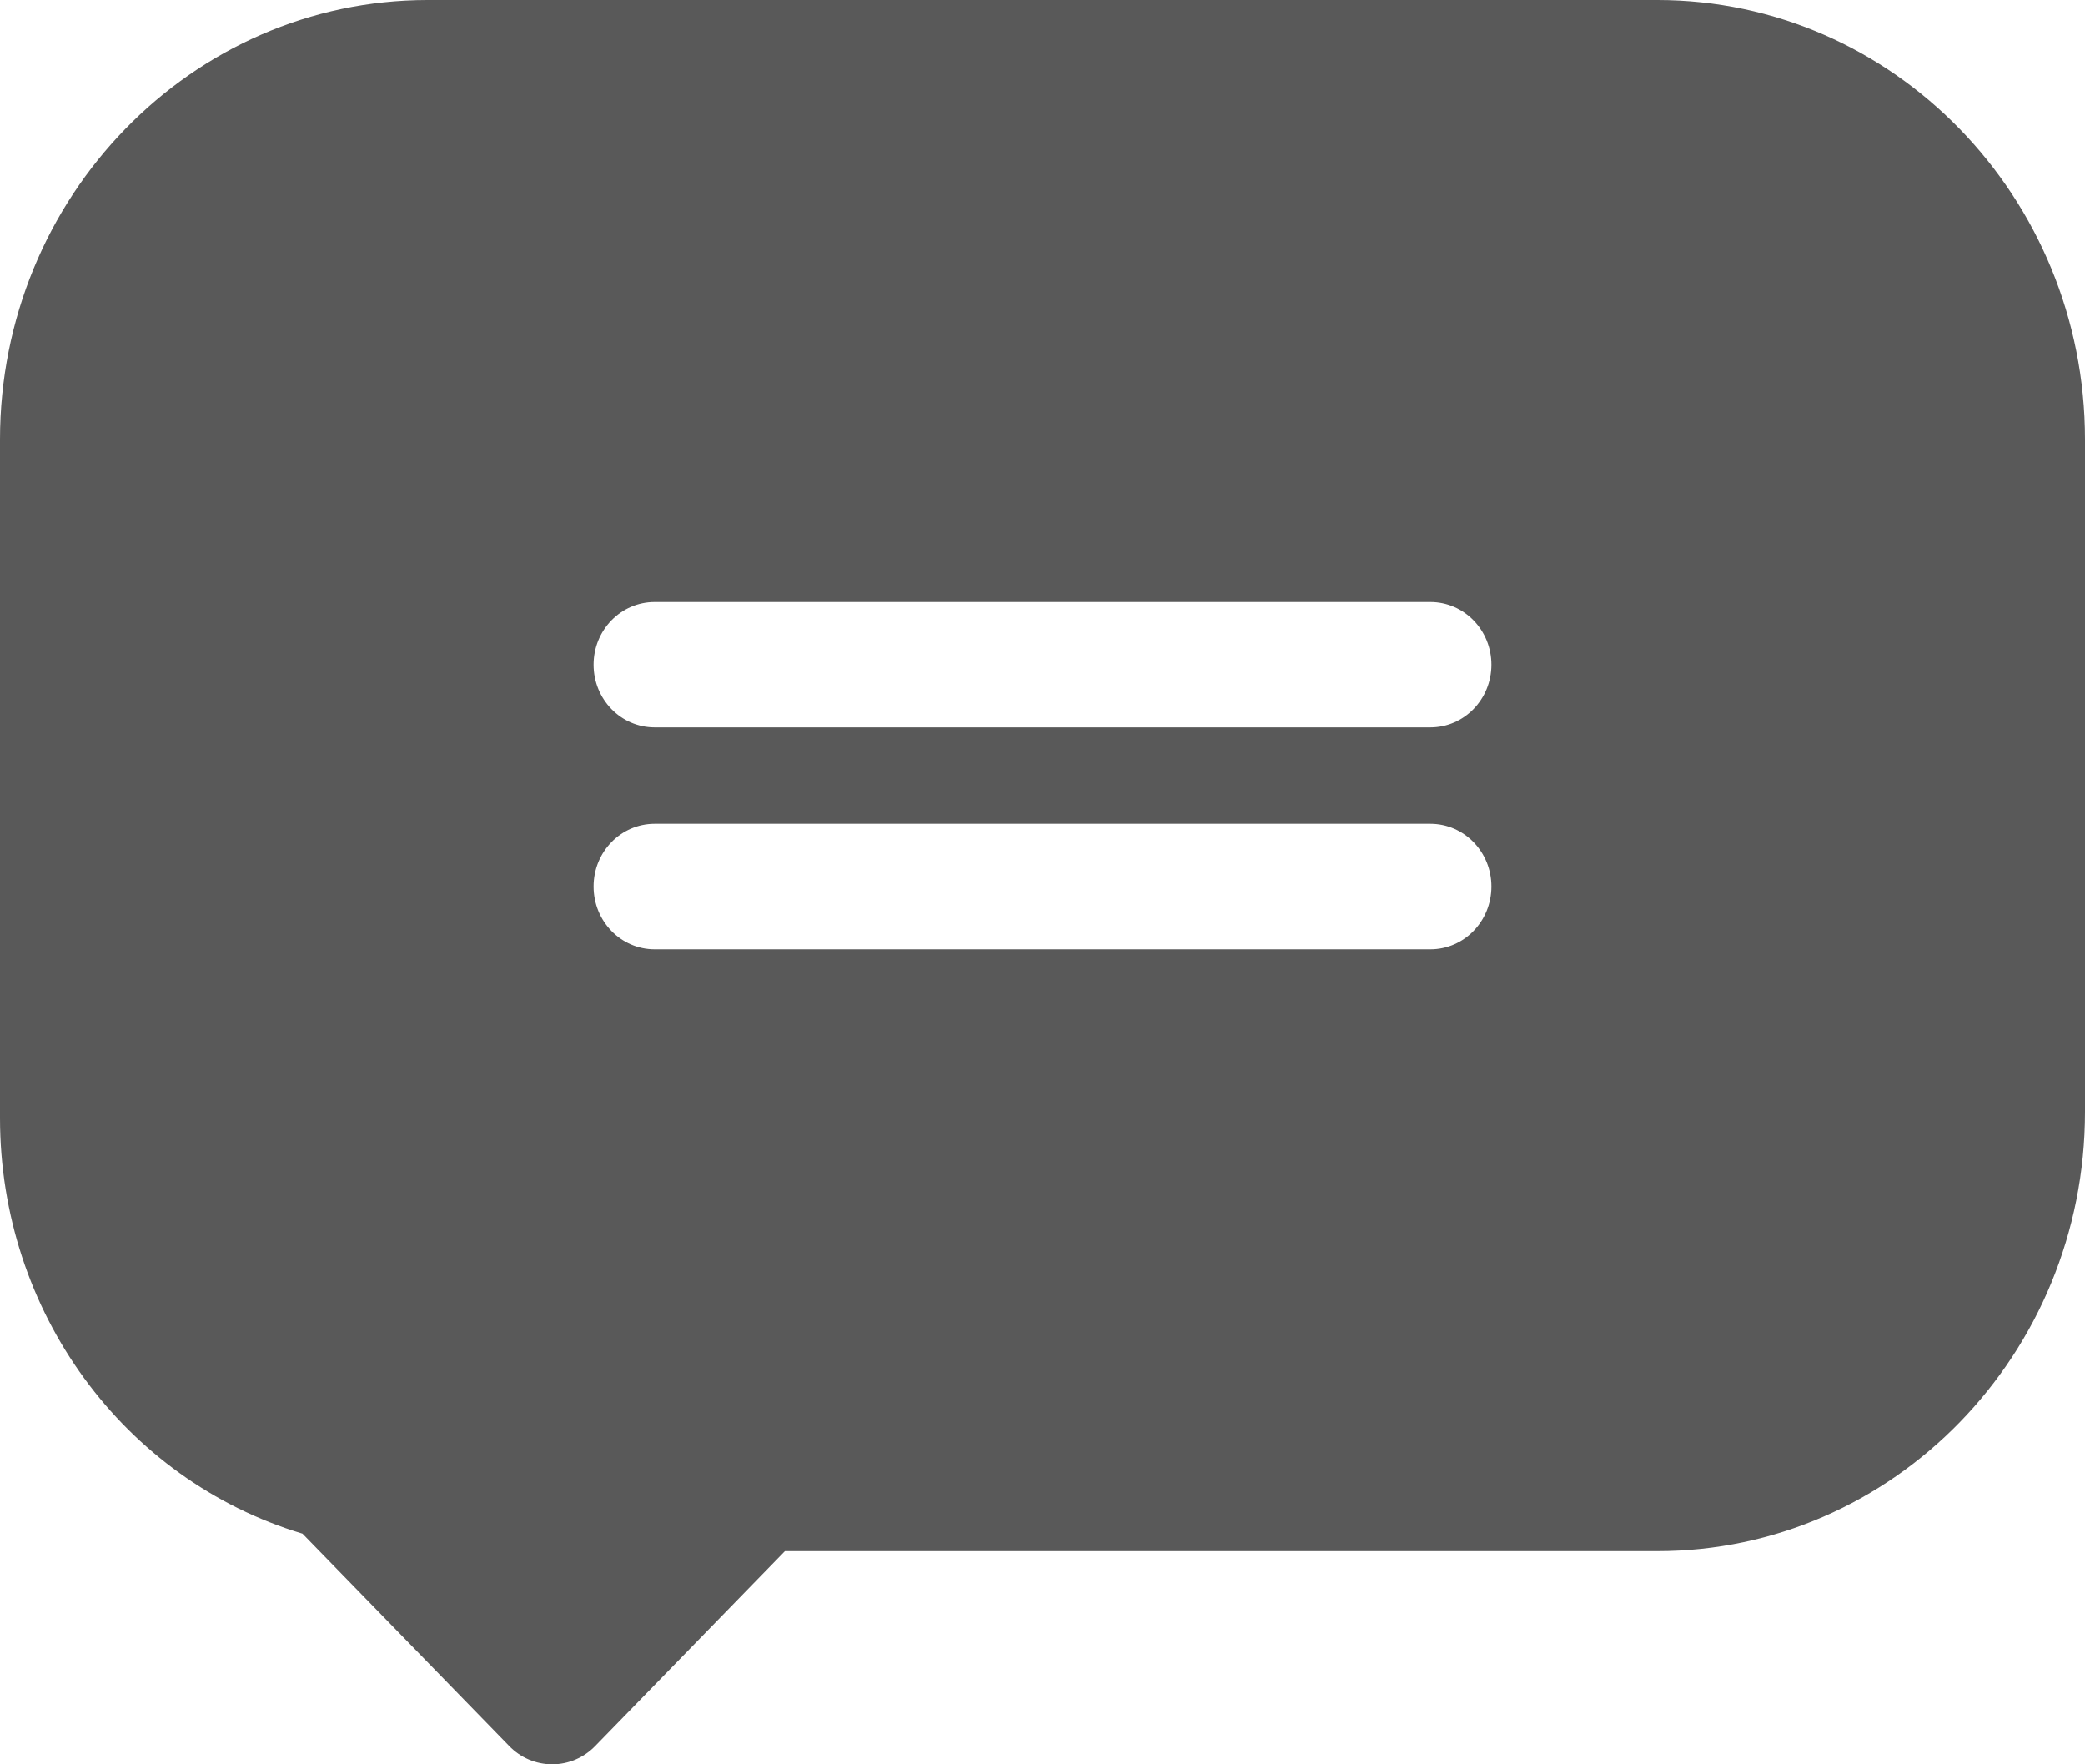 <svg width="13" height="11" viewBox="0 0 13 11" fill="none" xmlns="http://www.w3.org/2000/svg">
<path d="M10.334 0H2.666C1.196 0 0 1.229 0 2.74V6.971C0 8.176 0.77 9.226 1.886 9.562L3.174 10.885C3.245 10.959 3.342 11 3.443 11C3.544 11 3.641 10.959 3.712 10.885L4.894 9.671H10.334C11.804 9.671 13 8.443 13 6.932V2.74C13 1.229 11.804 0 10.334 0ZM3.701 5.527C3.701 5.311 3.871 5.136 4.082 5.136H8.918C9.129 5.136 9.299 5.311 9.299 5.527C9.299 5.744 9.129 5.919 8.918 5.919H4.082C3.871 5.919 3.701 5.744 3.701 5.527ZM8.918 4.535H4.082C3.871 4.535 3.701 4.36 3.701 4.144C3.701 3.928 3.871 3.753 4.082 3.753H8.918C9.129 3.753 9.299 3.928 9.299 4.144C9.299 4.36 9.129 4.535 8.918 4.535Z" fill="#595959"/>
</svg>
